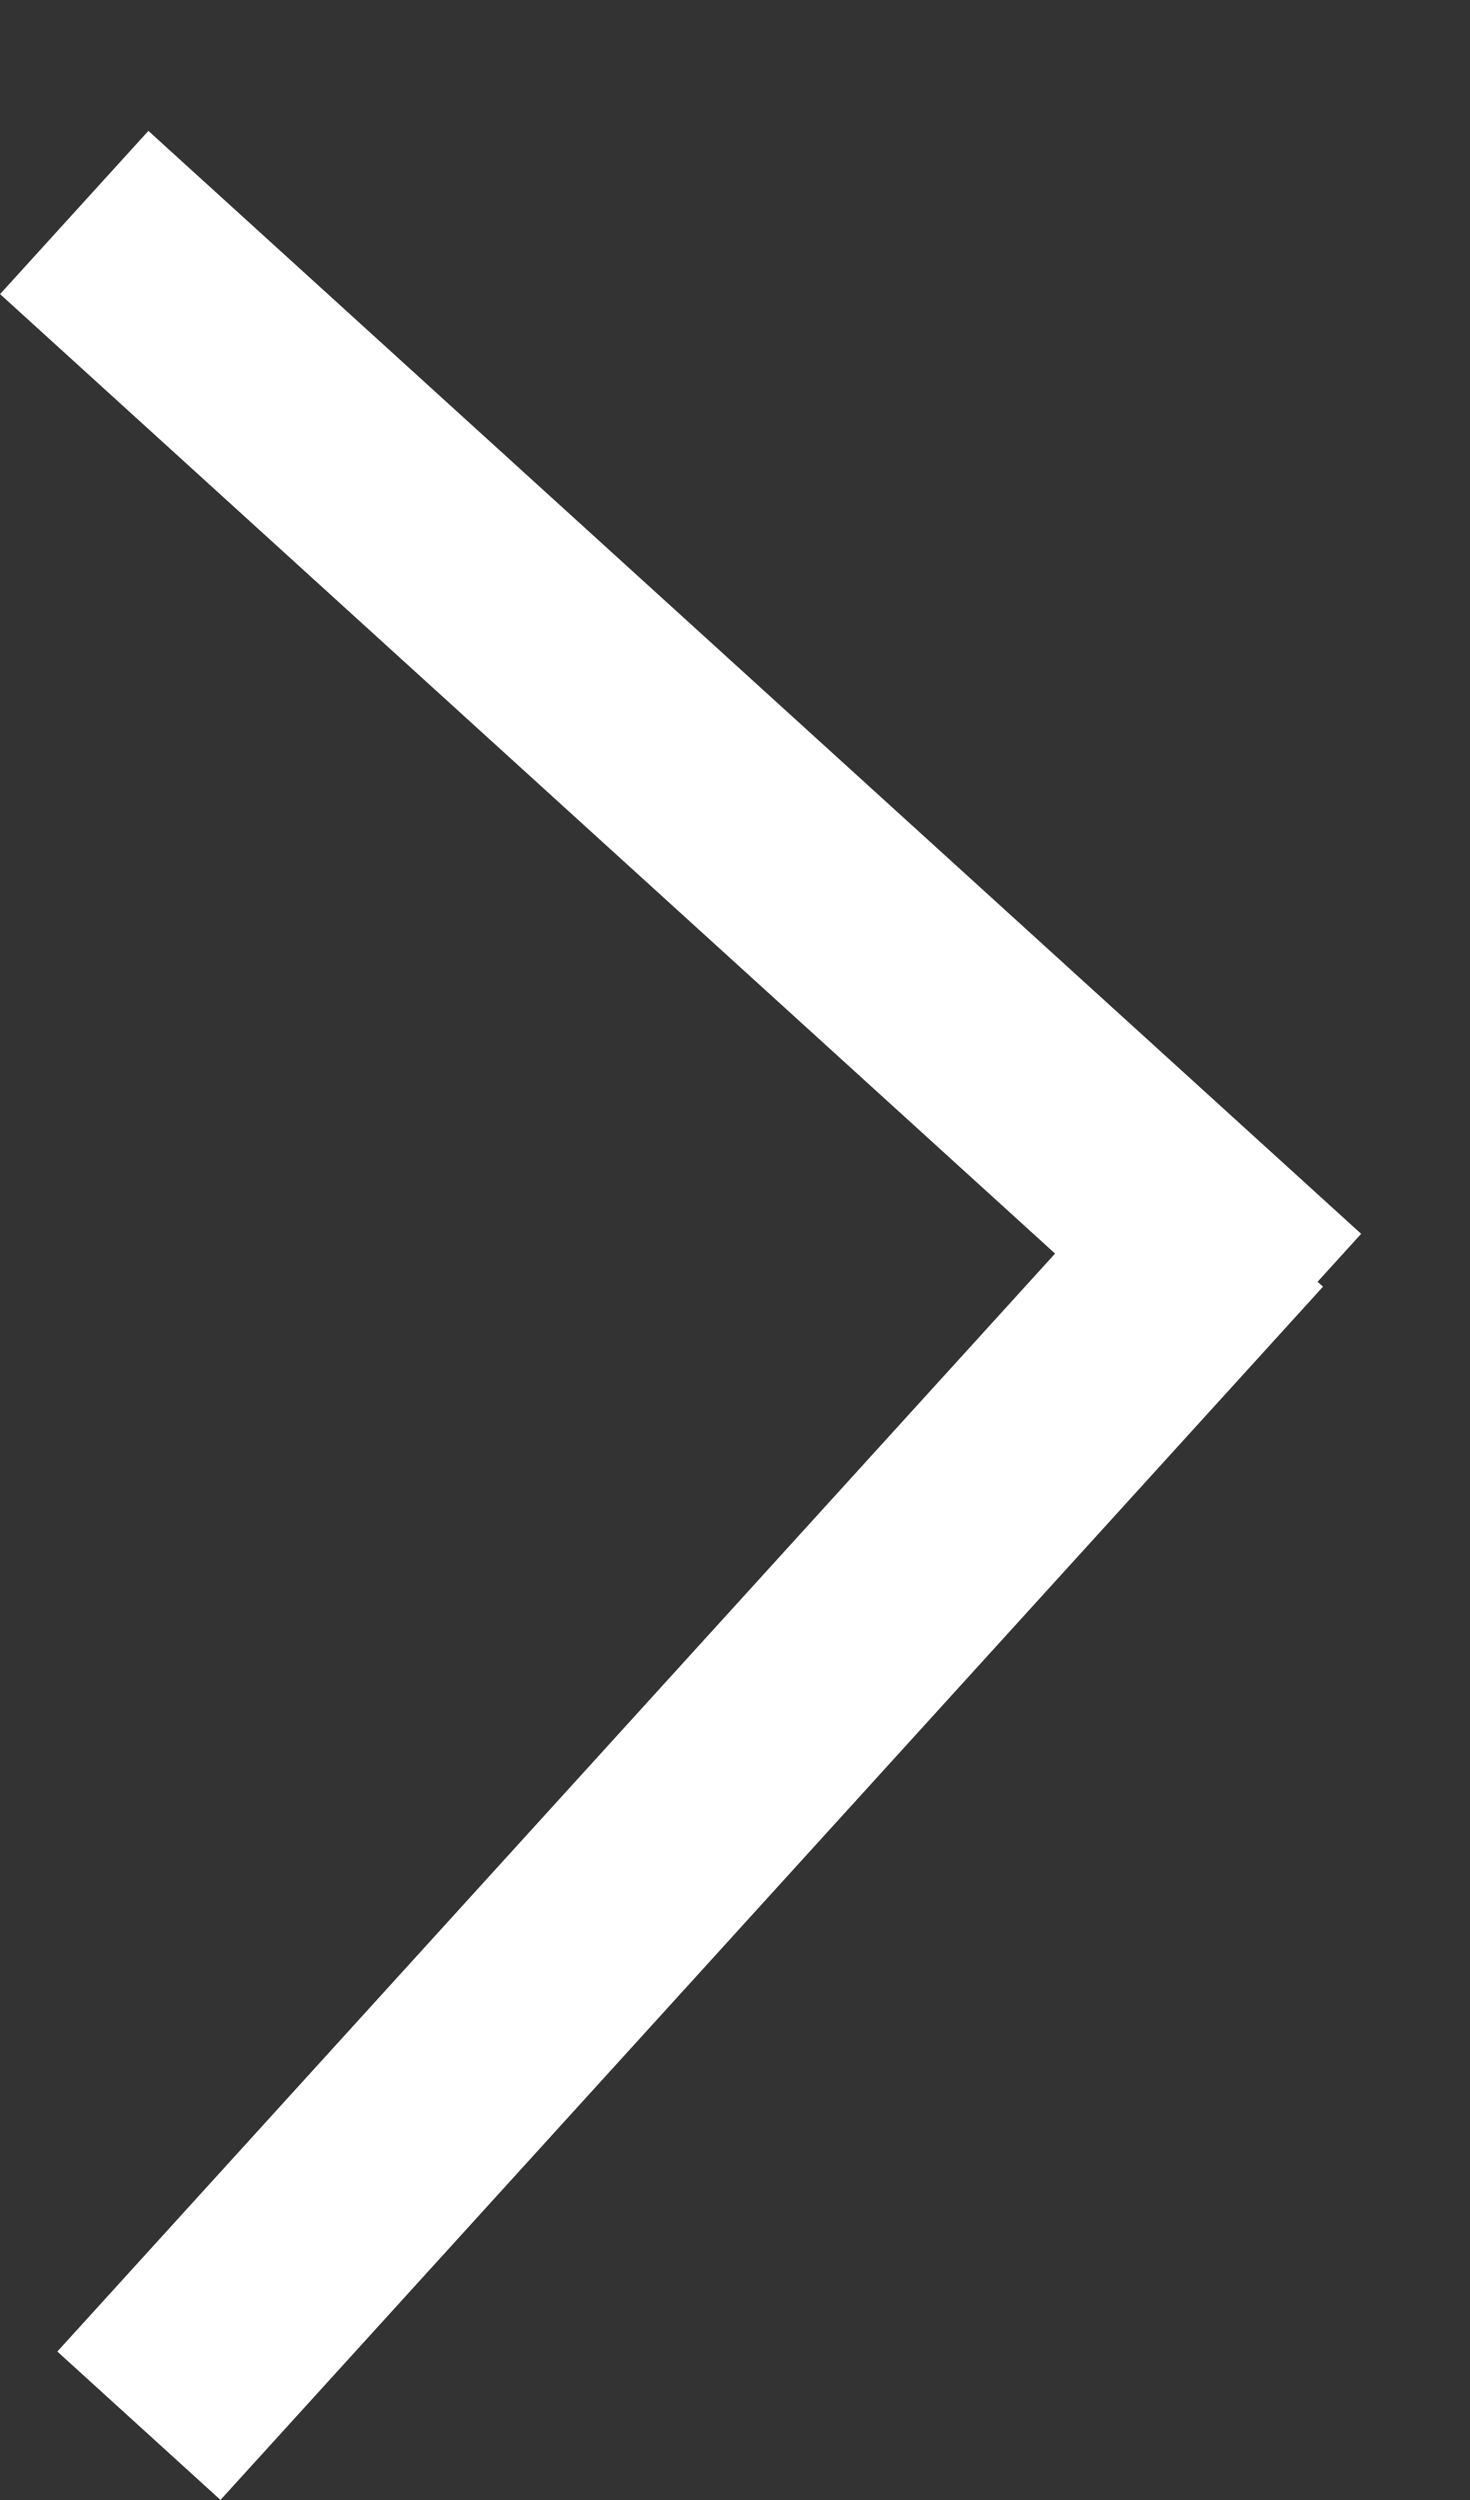 <svg width="10" height="17" viewBox="0 0 10 17" fill="none" xmlns="http://www.w3.org/2000/svg">
<rect x="0" y="0" width="10" height="17" fill="#333333" stroke="none"/>
<line x1="0.505" y1="1.445" x2="8.755" y2="8.945" stroke="white" stroke-width="1.5"/>
<line x1="0.945" y1="16.495" x2="8.445" y2="8.245" stroke="white" stroke-width="1.5"/>
</svg>